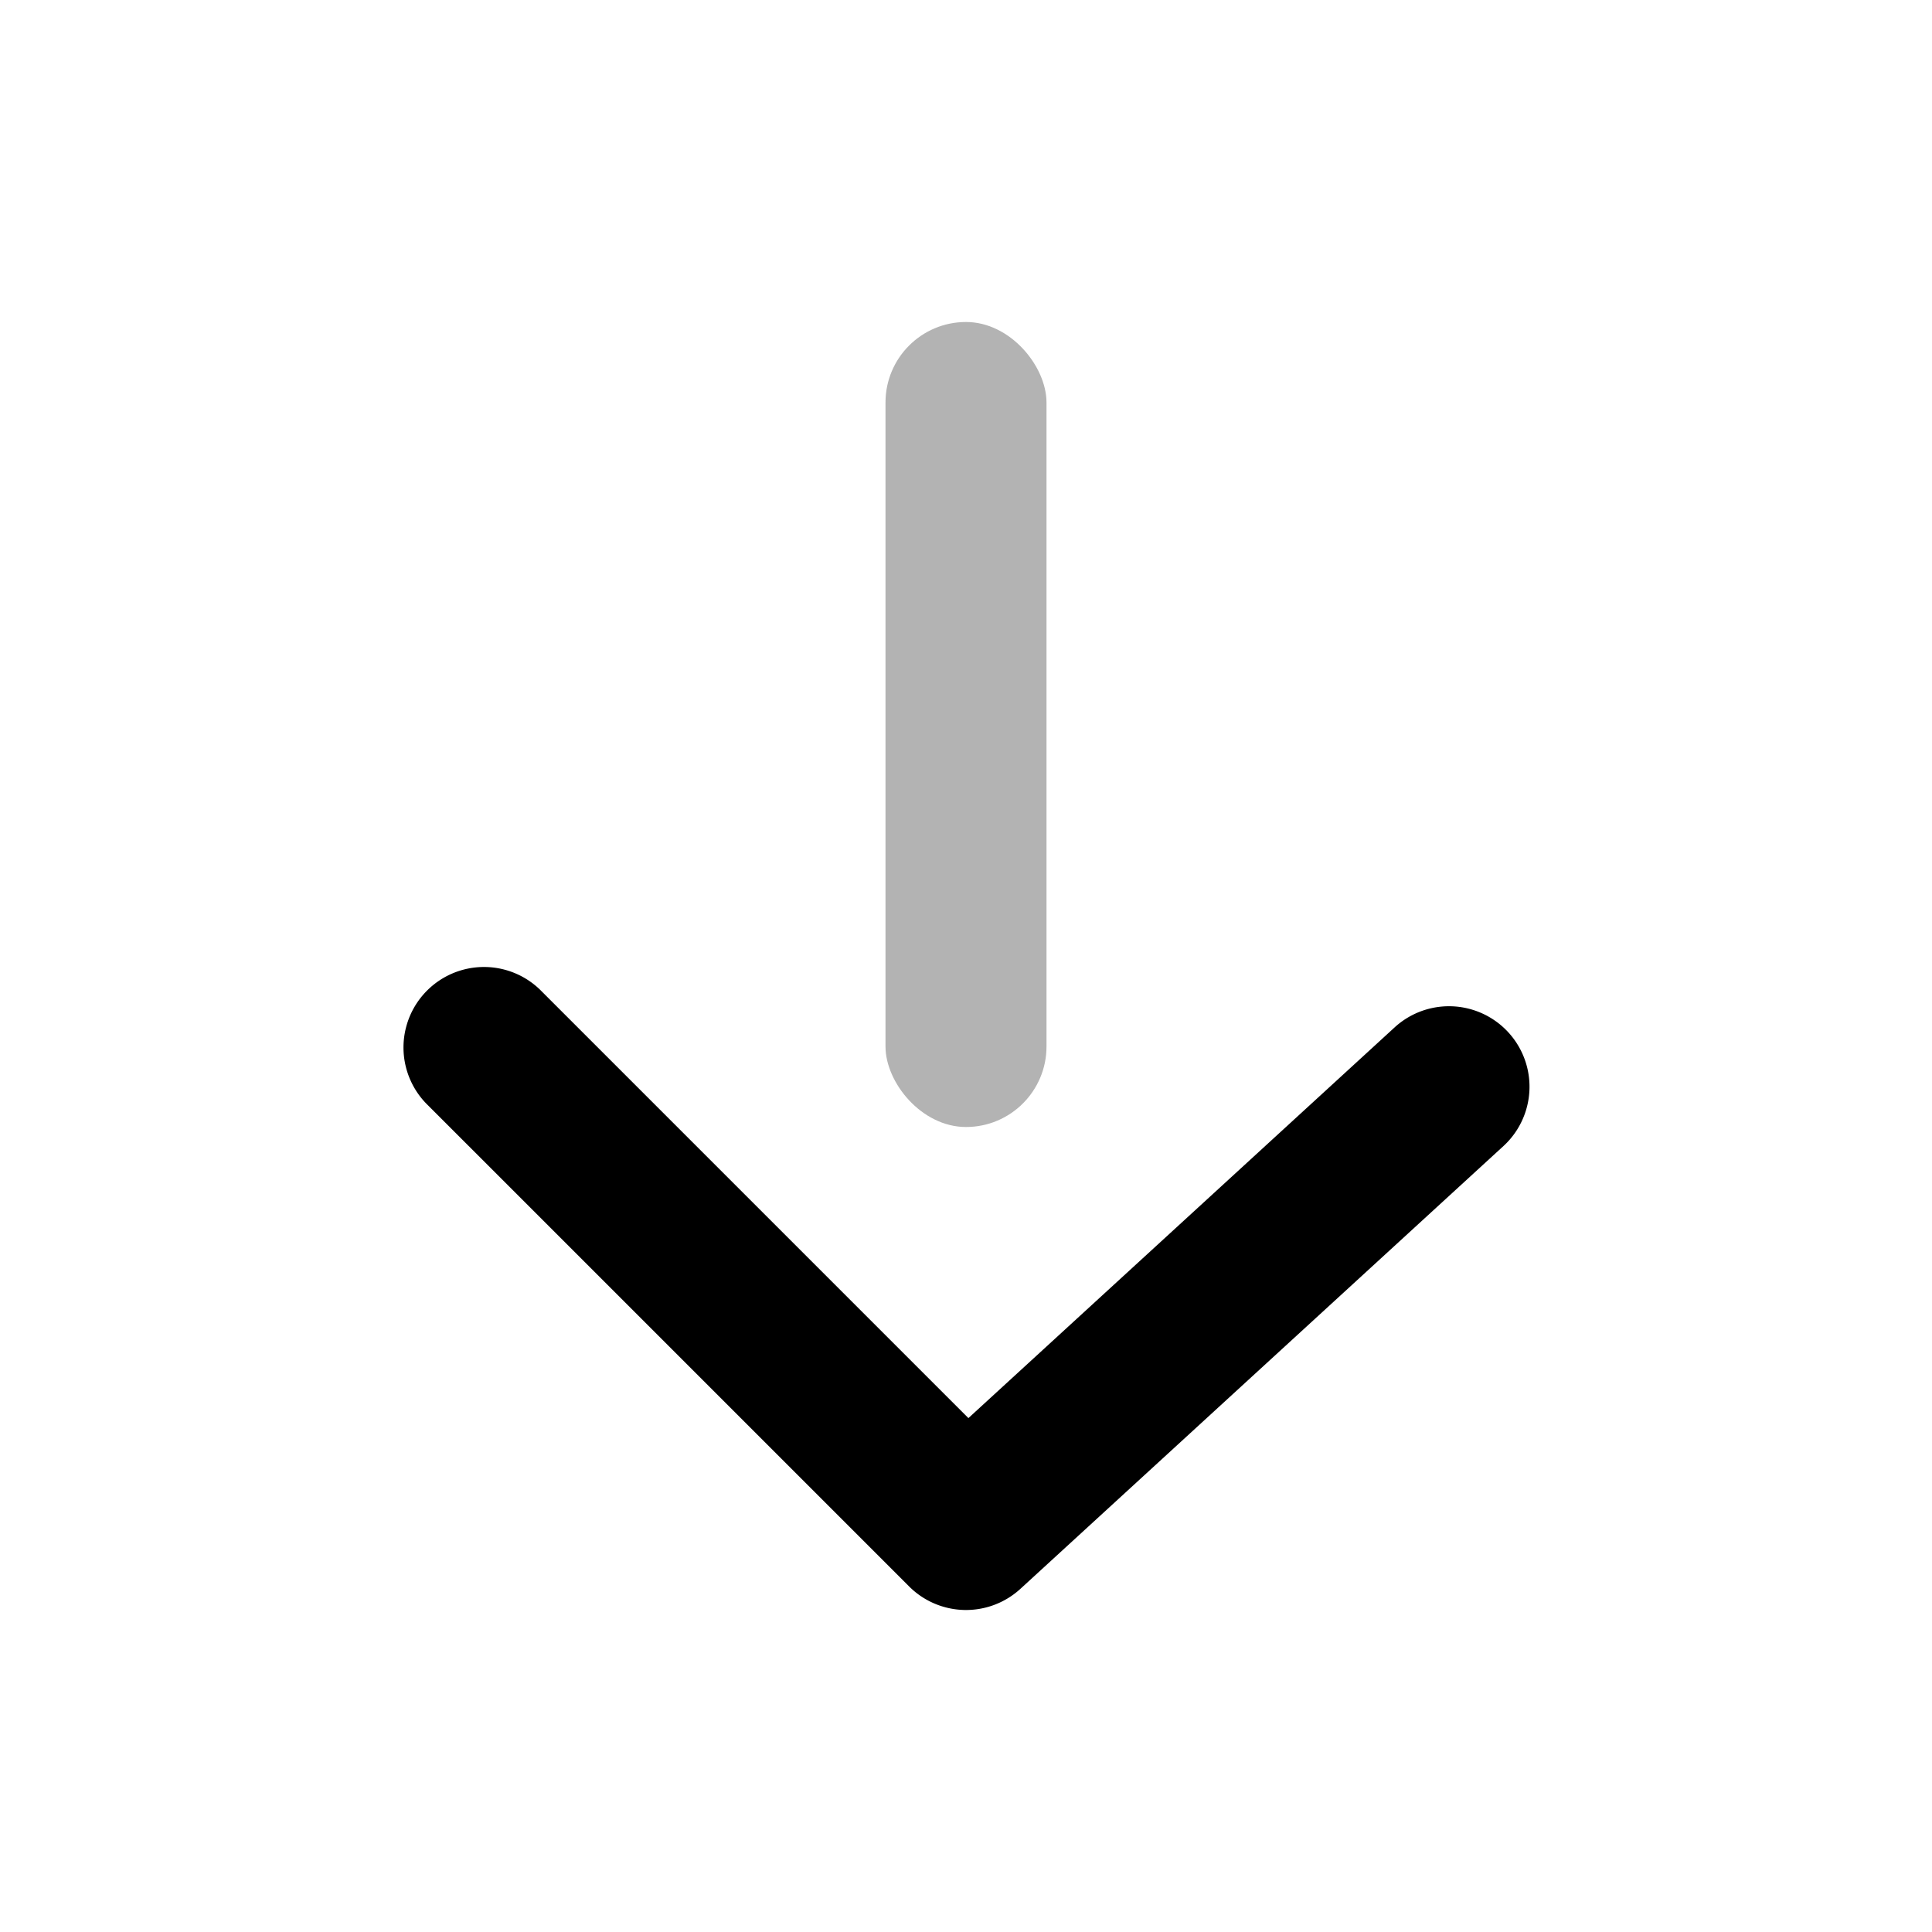 <svg xmlns="http://www.w3.org/2000/svg" fill="none" viewBox="0 0 24 24"><rect width="2" height="10" x="11" y="4" fill="currentColor" opacity=".3" rx="1"/><path fill="currentColor" d="M6.707 12.293a1 1 0 0 0-1.414 1.414l6 6a1 1 0 0 0 1.383.03l6-5.5a1 1 0 0 0-1.352-1.474l-5.294 4.853-5.323-5.323Z"/></svg>
